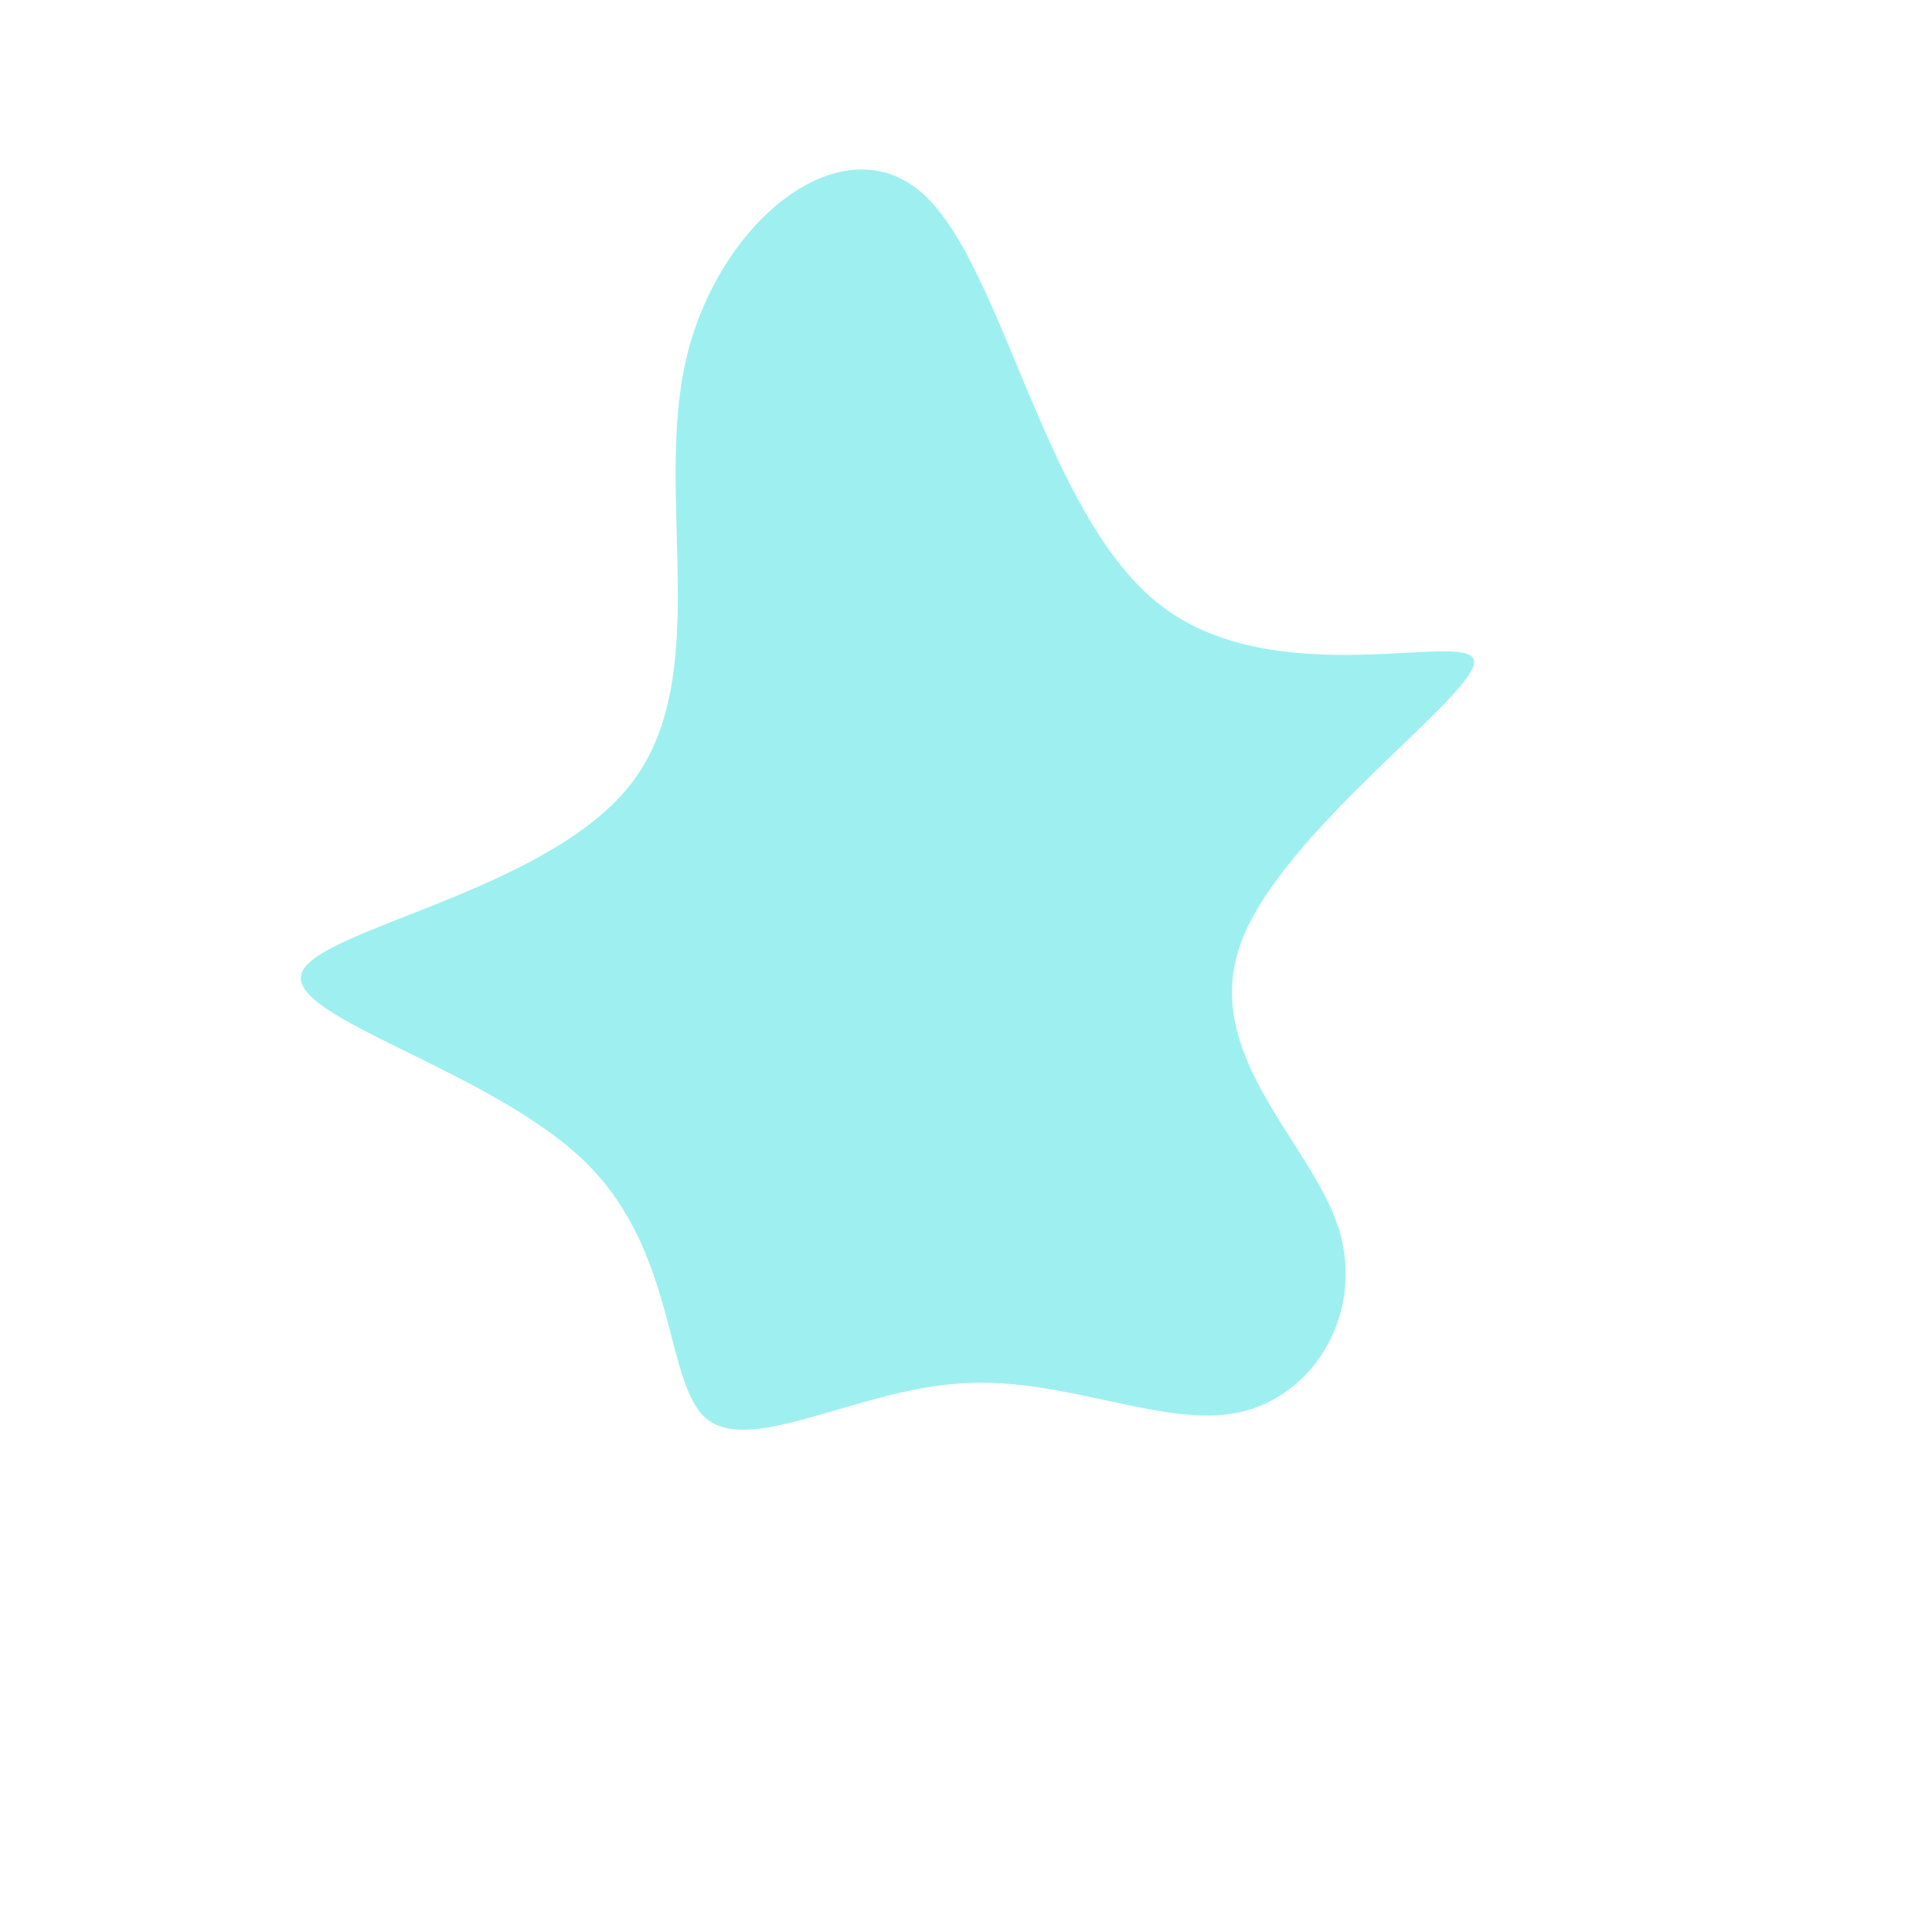 <?xml version="1.0" standalone="no"?>
<svg viewBox="0 0 200 200" xmlns="http://www.w3.org/2000/svg">
  <path fill="#9EF0F0" d="M20.2,-37.3C32.3,-28,52.5,-35,52.6,-31.5C52.7,-28,32.8,-14,28.5,-2.5C24.2,9,35.5,18,38.5,26.9C41.4,35.8,36.1,44.5,28.3,46.2C20.5,47.9,10.2,42.5,-0.4,43.2C-11,43.8,-22,50.5,-26.7,47C-31.3,43.5,-29.7,29.8,-39.4,20.3C-49.1,10.8,-70.2,5.4,-68.8,0.8C-67.4,-3.8,-43.6,-7.6,-34.8,-18.7C-26,-29.8,-32.3,-48.3,-29,-62.7C-25.7,-77.1,-12.8,-87.5,-4.4,-79.9C4,-72.2,8.1,-46.6,20.2,-37.3Z" transform="translate(100 100)" />
</svg>
